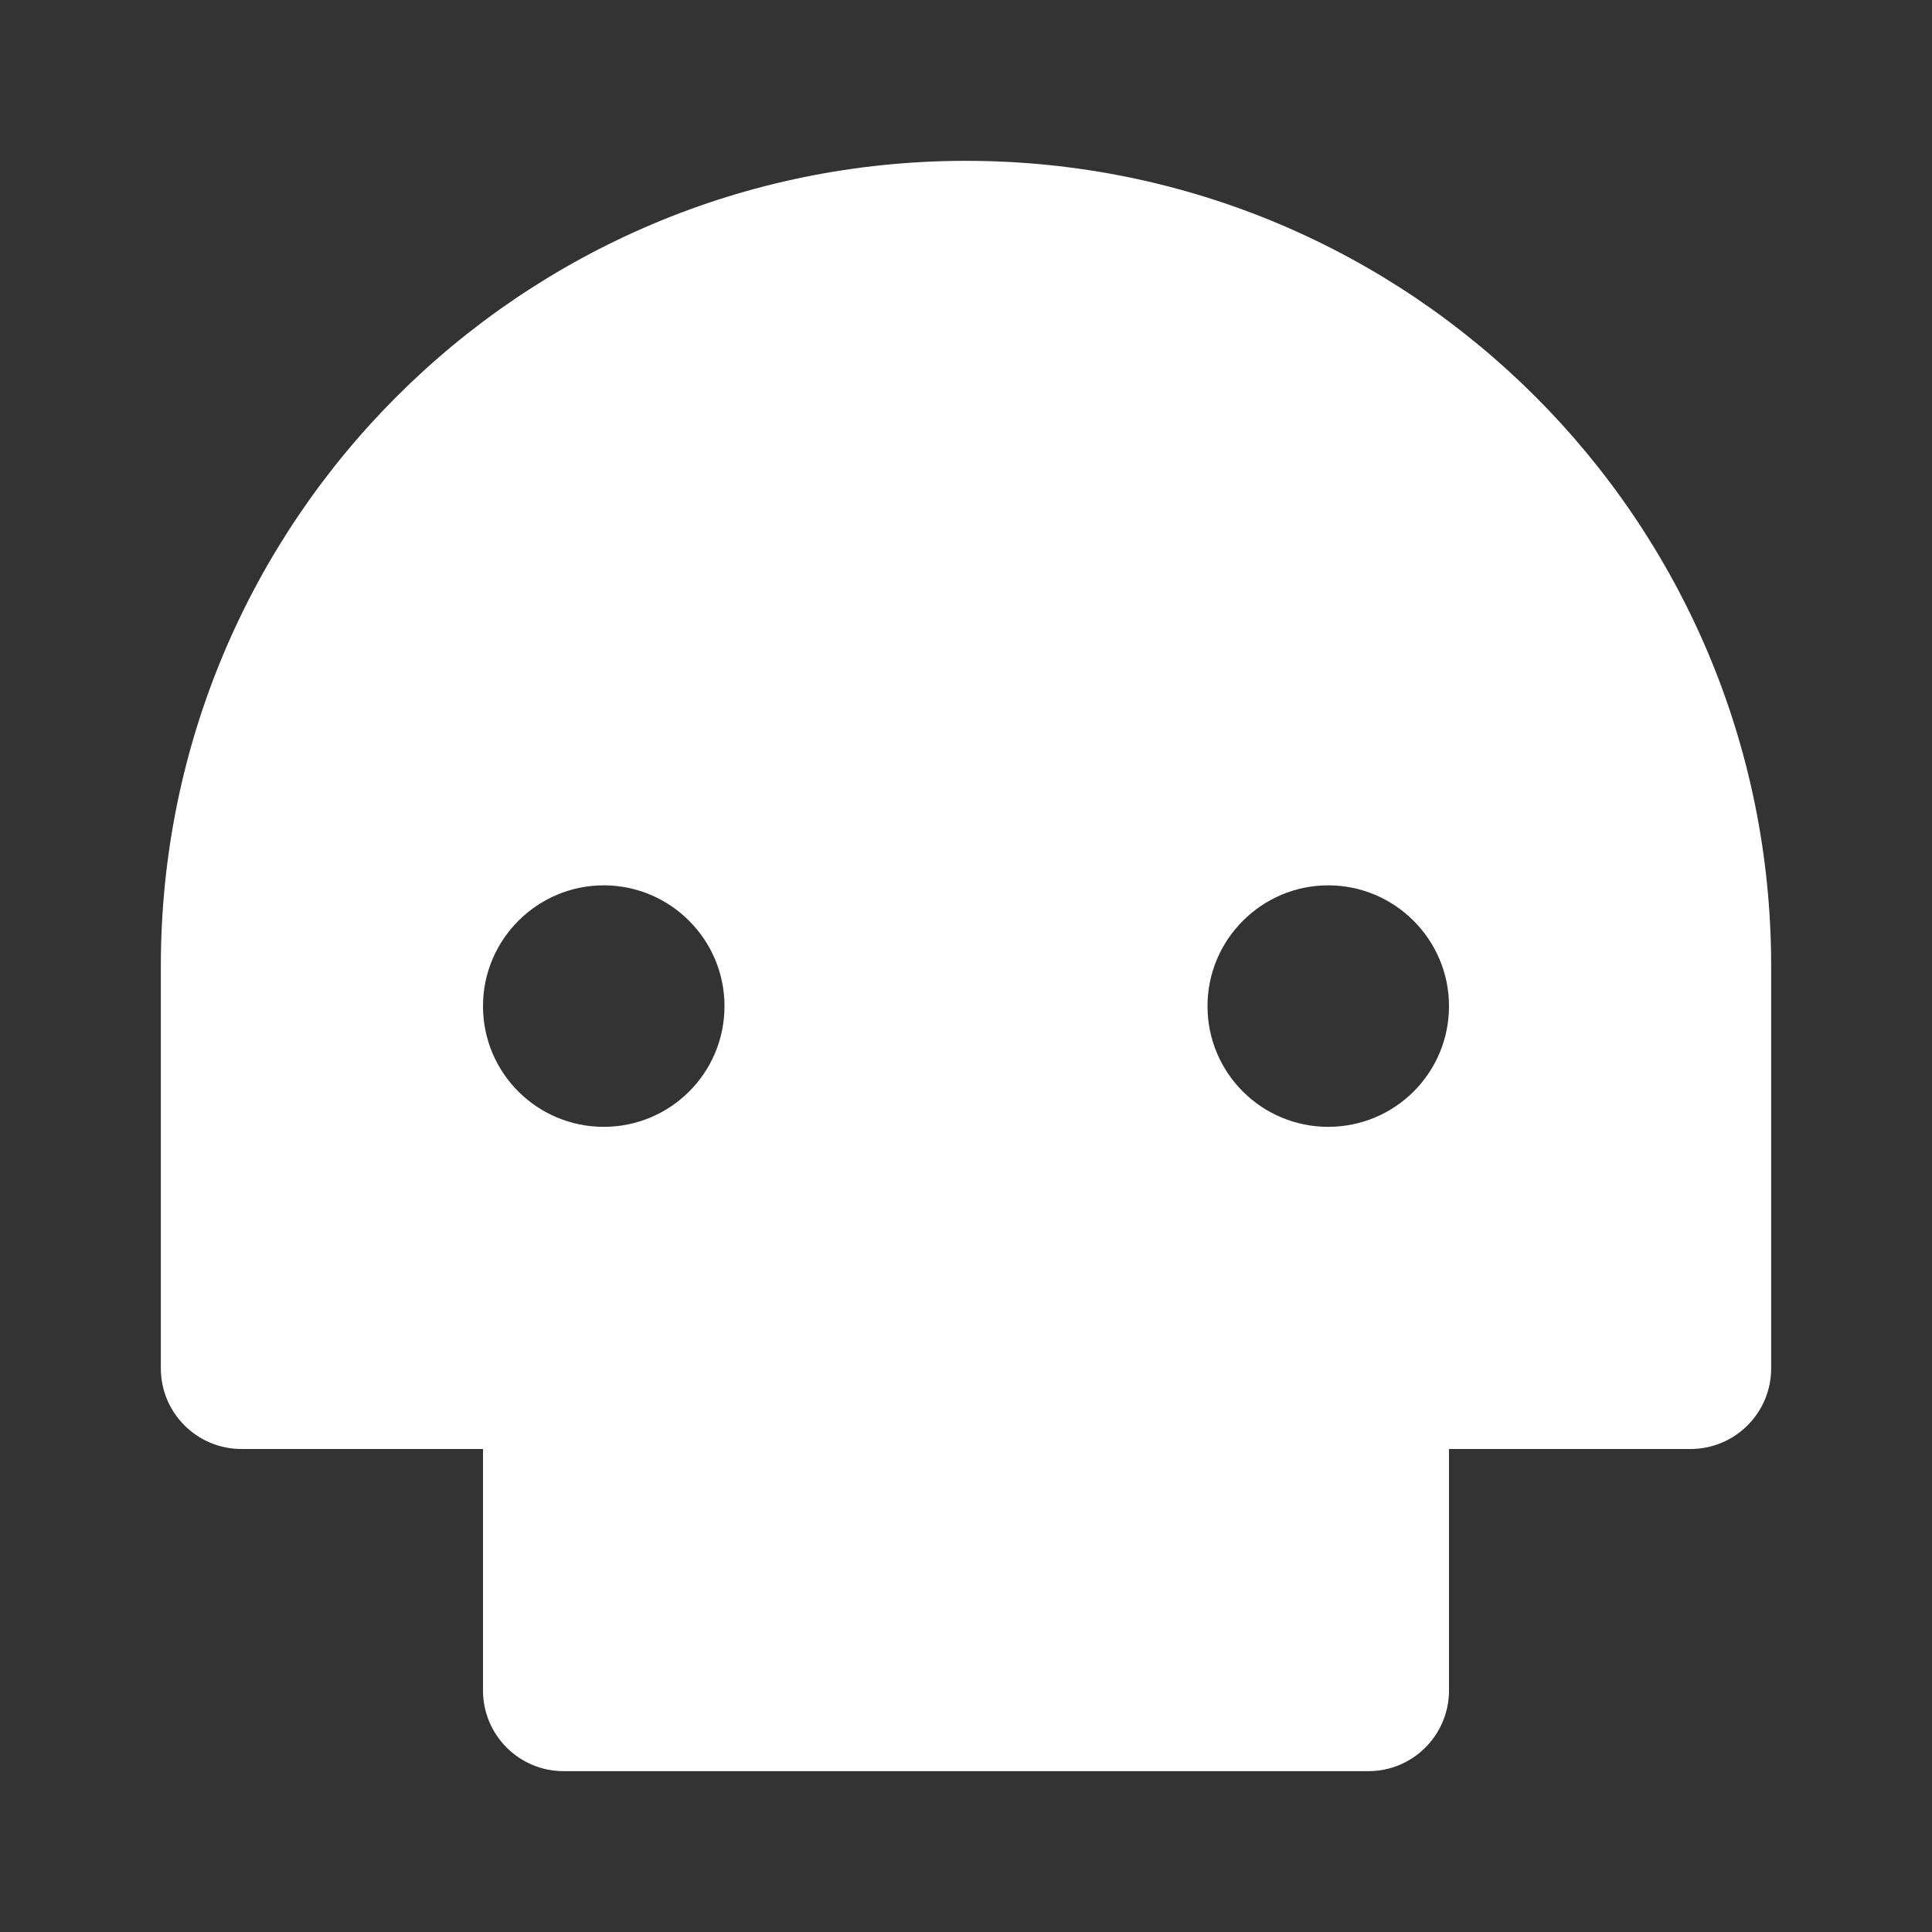 <?xml version="1.0" encoding="UTF-8"?>
<svg xmlns="http://www.w3.org/2000/svg" xmlns:xlink="http://www.w3.org/1999/xlink" width="16" height="16" viewBox="0 0 16 16" version="1.1">
<rect x="0" y="0" width="16" height="16" fill="#333333" stroke="none"/>
<g id="surface1">
<path style=" stroke:none;fill-rule:nonzero;fill:rgb(100%,100%,100%);fill-opacity:1;" d="M 12 12 L 12 14 C 12 14.367 11.703 14.668 11.332 14.668 L 4.668 14.668 C 4.297 14.668 4 14.367 4 14 L 4 12 L 2 12 C 1.633 12 1.332 11.703 1.332 11.332 L 1.332 8 C 1.332 4.316 4.316 1.332 8 1.332 C 11.684 1.332 14.668 4.316 14.668 8 L 14.668 11.332 C 14.668 11.703 14.367 12 14 12 Z M 5 9.332 C 5.551 9.332 6 8.887 6 8.332 C 6 7.781 5.551 7.332 5 7.332 C 4.449 7.332 4 7.781 4 8.332 C 4 8.887 4.449 9.332 5 9.332 Z M 11 9.332 C 11.551 9.332 12 8.887 12 8.332 C 12 7.781 11.551 7.332 11 7.332 C 10.449 7.332 10 7.781 10 8.332 C 10 8.887 10.449 9.332 11 9.332 Z M 11 9.332 "/>
</g>
</svg>
